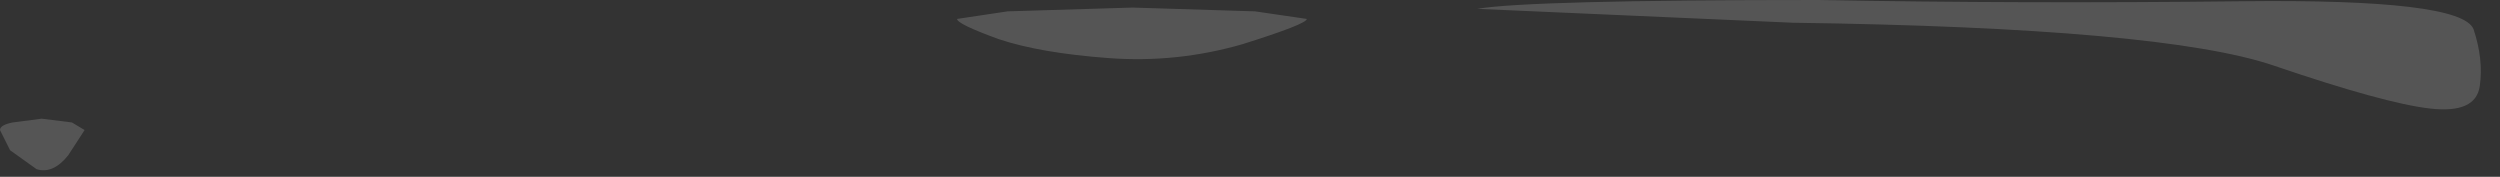 <?xml version="1.0" encoding="utf-8"?>
<svg version="1.1" id="Layer_1"
xmlns="http://www.w3.org/2000/svg"
xmlns:xlink="http://www.w3.org/1999/xlink"
width="99px" height="7px"
xml:space="preserve">
<rect width="100%" height="100%" fill="#333333" stroke="none"/>
<g id="PathID_2630" transform="matrix(1, 0, 0, 1, 48.45, 3.6)">
<path style="fill:#FFFFFF;fill-opacity:0.169" d="M3.3 -2.85Q3.3 -2.65 0.75 -1.85Q-1.85 -1.1 -4.55 -1.3Q-7.25 -1.5 -8.9 -2.05Q-10.55 -2.65 -10.55 -2.85L-8.55 -3.15L-3.6 -3.3L1.25 -3.15L3.3 -2.85M23.55 -3.6Q31.6 -3.45 40.35 -3.55Q49 -3.65 49.5 -2.45Q49.9 -1.25 49.75 -0.2Q49.6 0.9 47.8 0.7Q46 0.5 41.6 -1Q37.2 -2.5 22.55 -2.7L10.05 -3.25Q12.1 -3.6 23.55 -3.6M-46.8 1.1L-45.6 1.25L-45.1 1.55L-45.75 2.55Q-46.35 3.3 -47 3.1L-48.05 2.35L-48.45 1.55Q-48.45 1.35 -47.95 1.25L-46.8 1.1" />
</g>
</svg>
